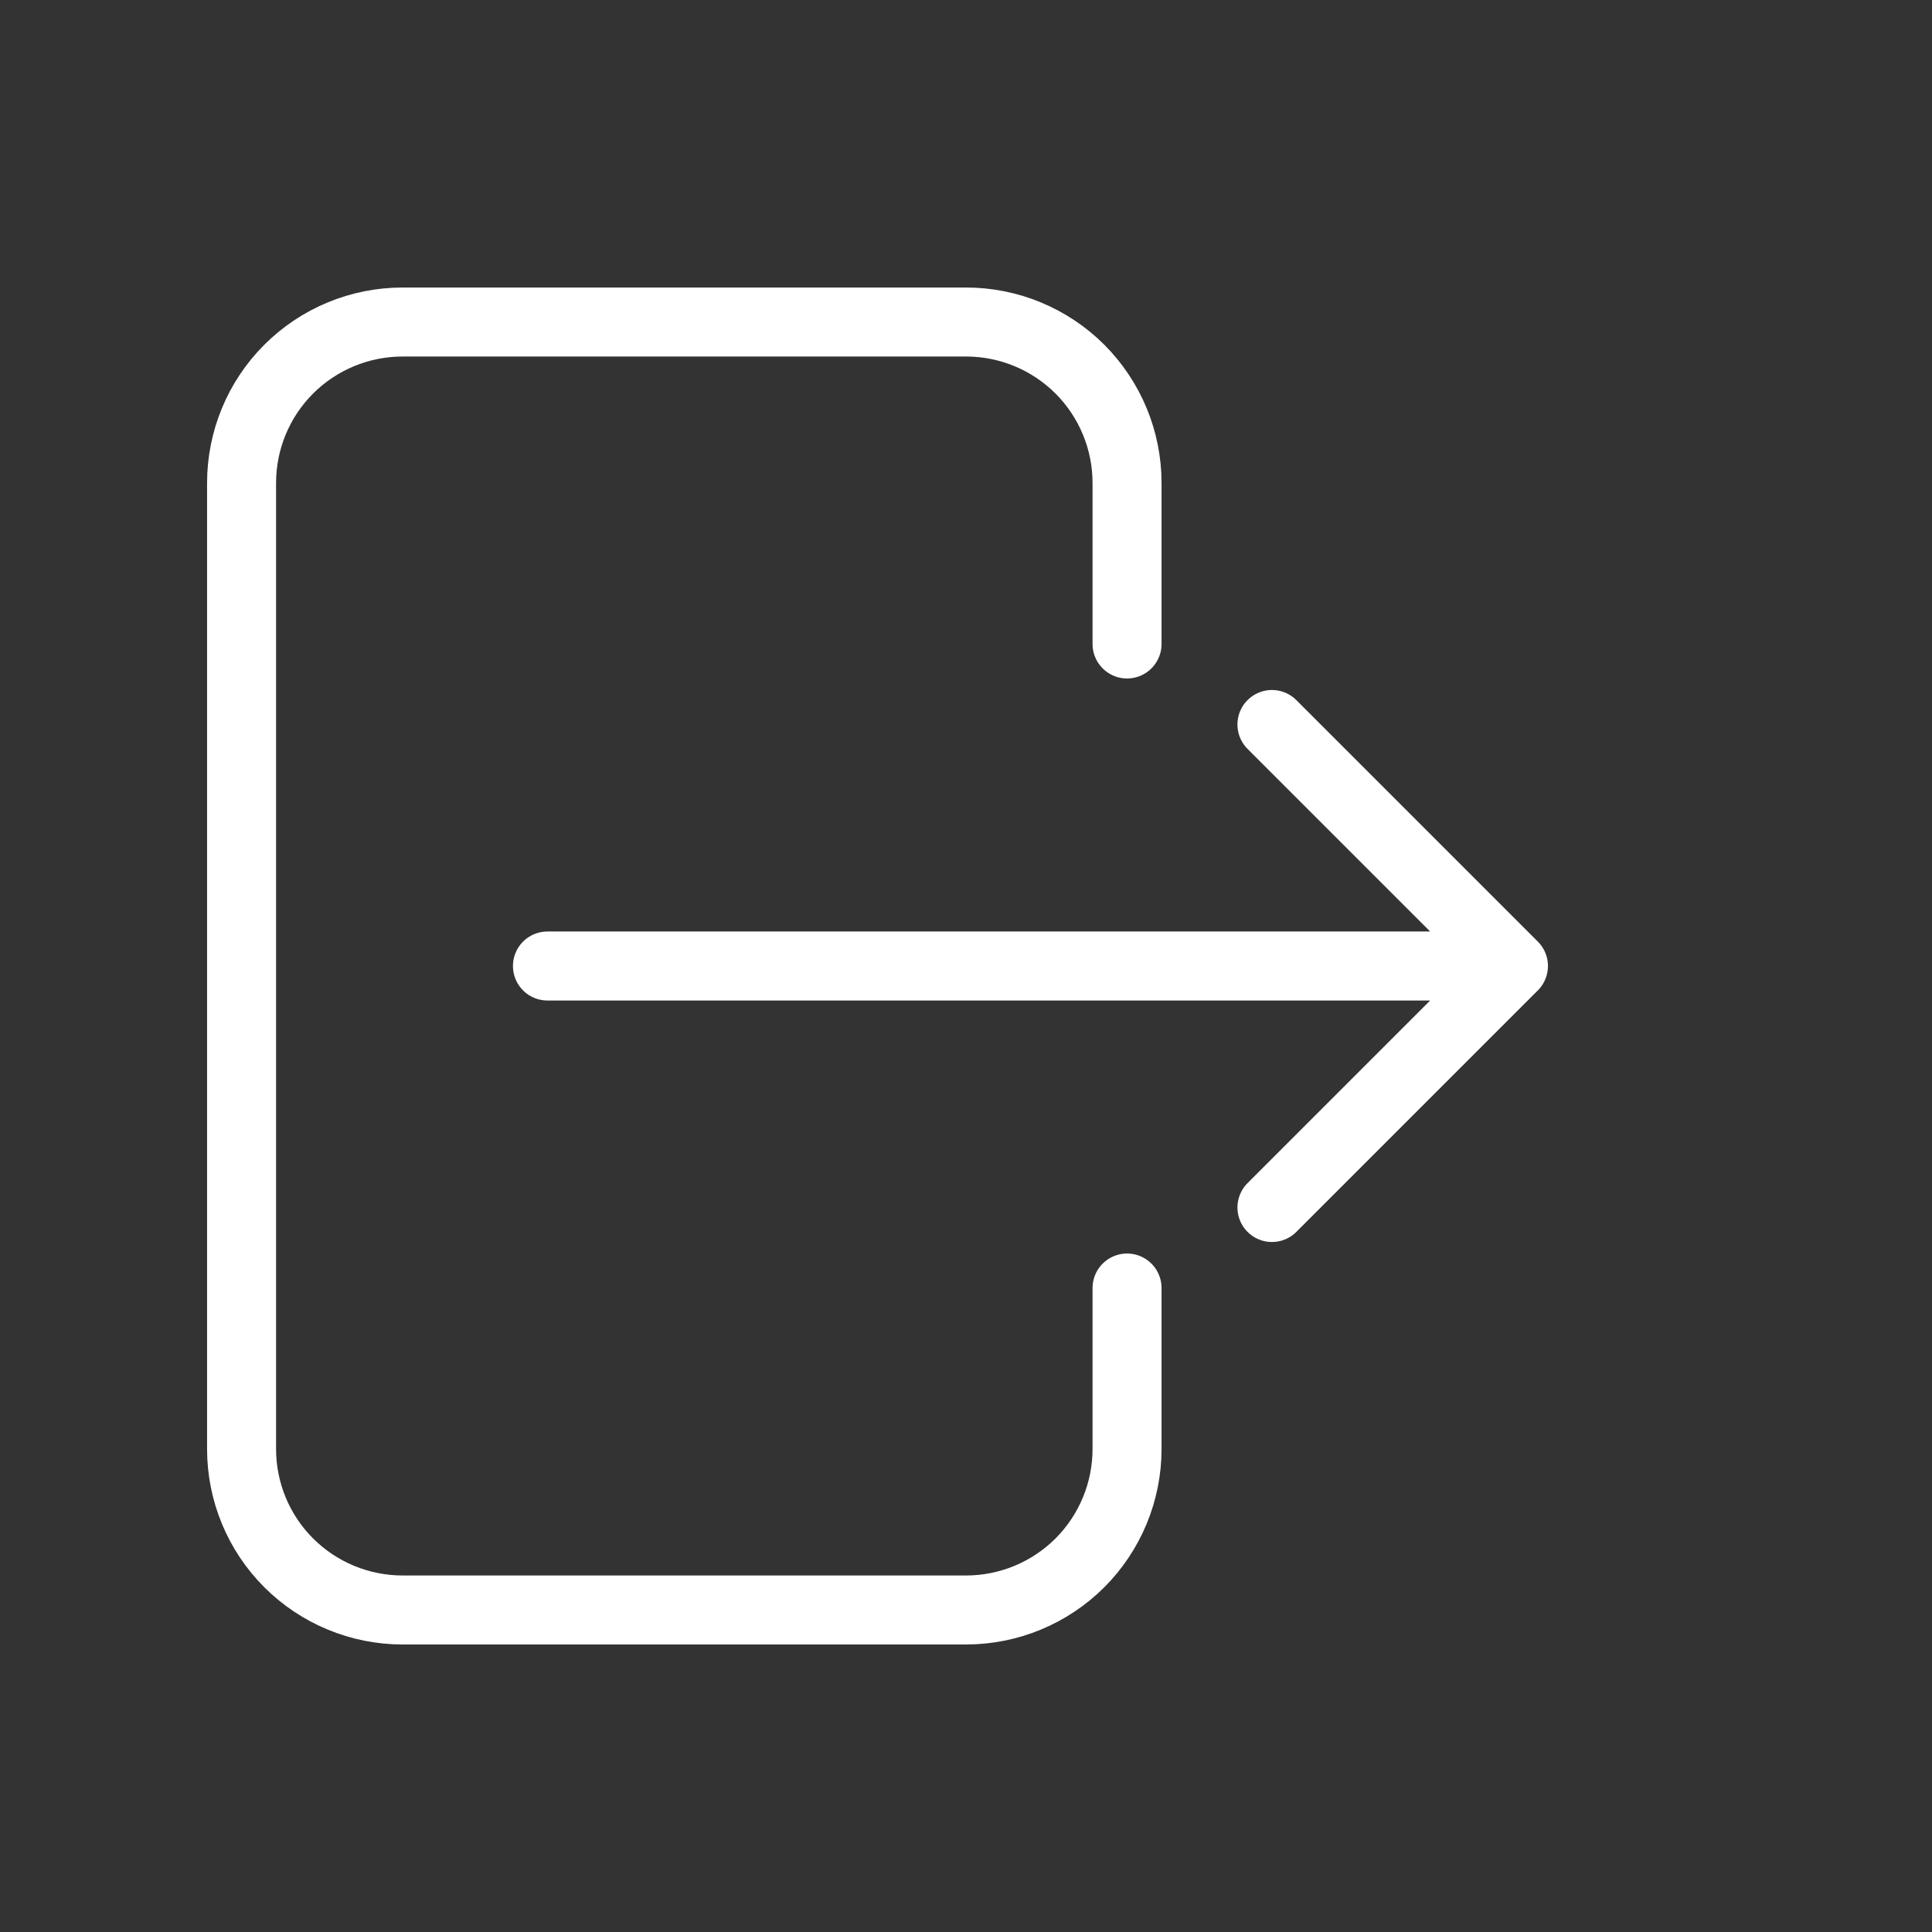 <svg width="28" height="28" viewBox="0 0 28 28" fill="none" xmlns="http://www.w3.org/2000/svg">
<rect x="0" y="0" width="28" height="28" fill="#333333" stroke="none"/>
<path d="M16.334 18.667V21C16.334 21.619 16.088 22.212 15.651 22.65C15.213 23.087 14.62 23.333 14.001 23.333H5.834C5.215 23.333 4.622 23.087 4.184 22.65C3.746 22.212 3.501 21.619 3.501 21L3.501 7C3.501 6.381 3.746 5.788 4.184 5.35C4.622 4.913 5.215 4.667 5.834 4.667H14.001C14.62 4.667 15.213 4.913 15.651 5.35C16.088 5.788 16.334 6.381 16.334 7L16.334 9.333" stroke="white" stroke-linecap="round" stroke-linejoin="round"/>
<path d="M7.934 14L21.934 14M21.934 14L18.434 17.5M21.934 14L18.434 10.5" stroke="white" stroke-linecap="round" stroke-linejoin="round"/>
</svg>
